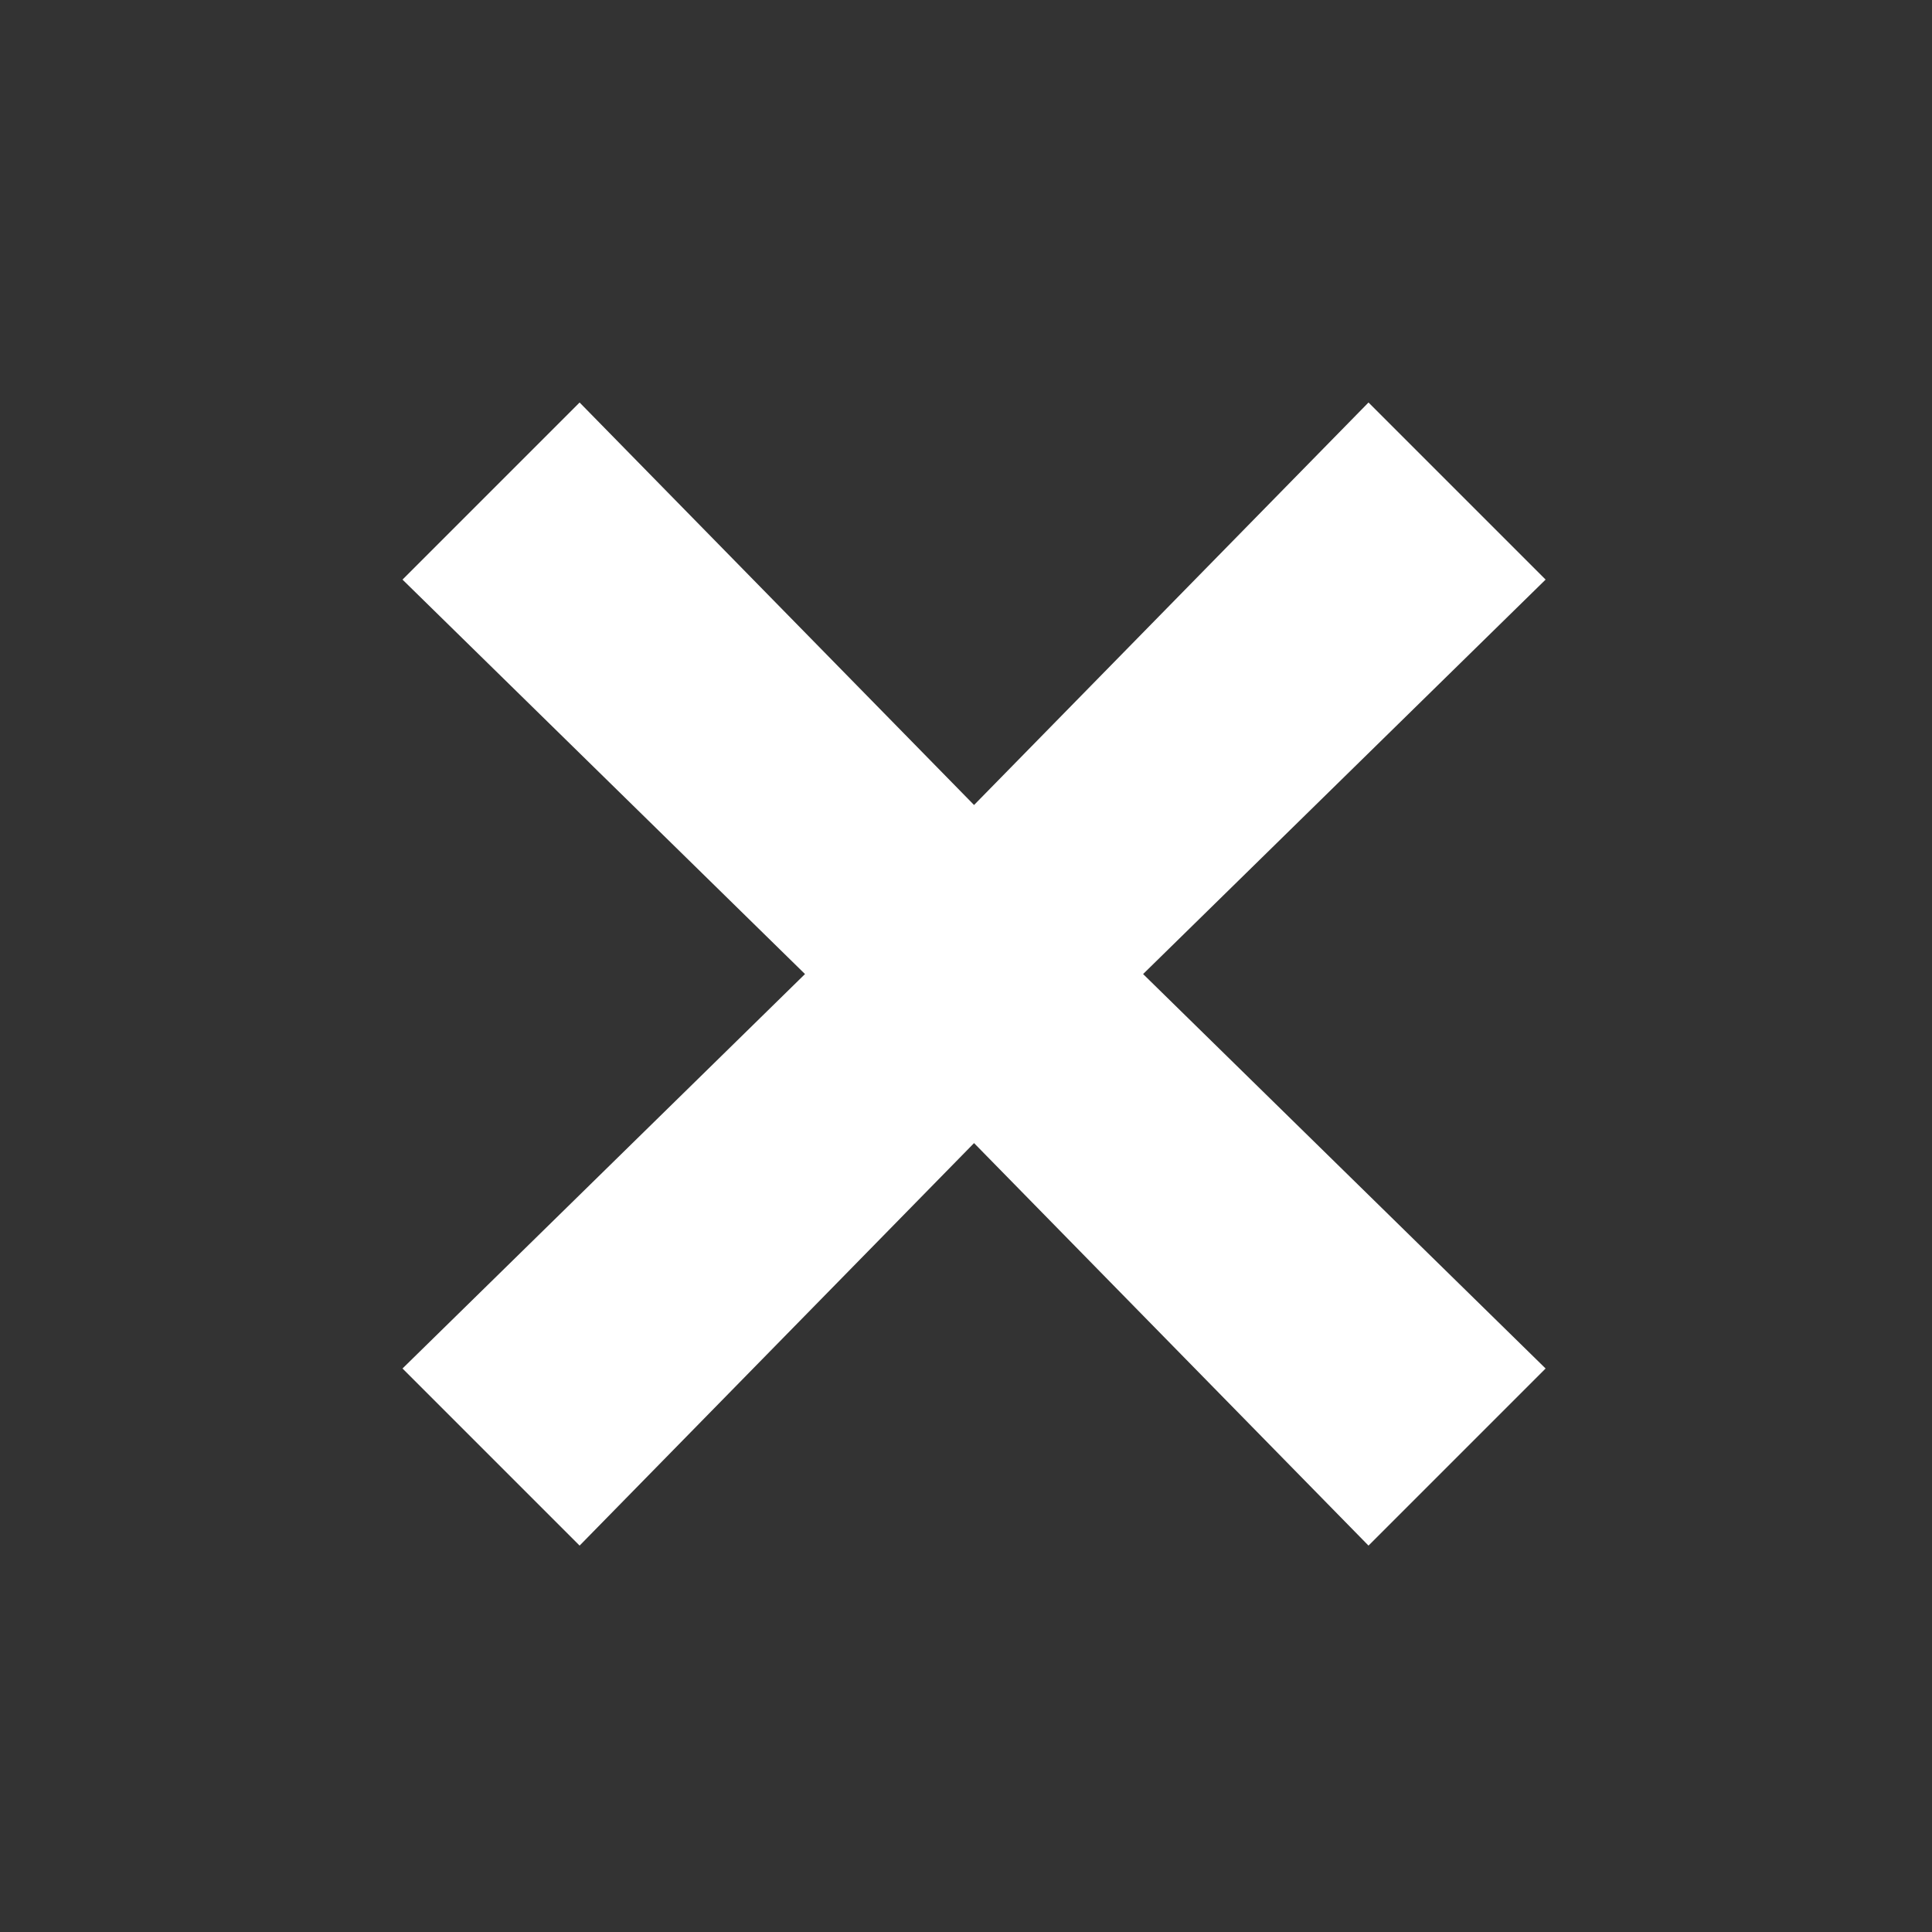 <svg width="24" height="24" viewBox="0 0 24 24" fill="none" xmlns="http://www.w3.org/2000/svg">
<rect x="0" y="0" width="24" height="24" fill="#333333" stroke="none"/>
<path d="M19.2 7.2L17 5L12.1 10L7.2 5L5 7.2L10 12.1L5 17L7.2 19.2L12.1 14.2L17 19.2L19.2 17L14.2 12.1L19.2 7.2Z" fill="white"/>
</svg>
